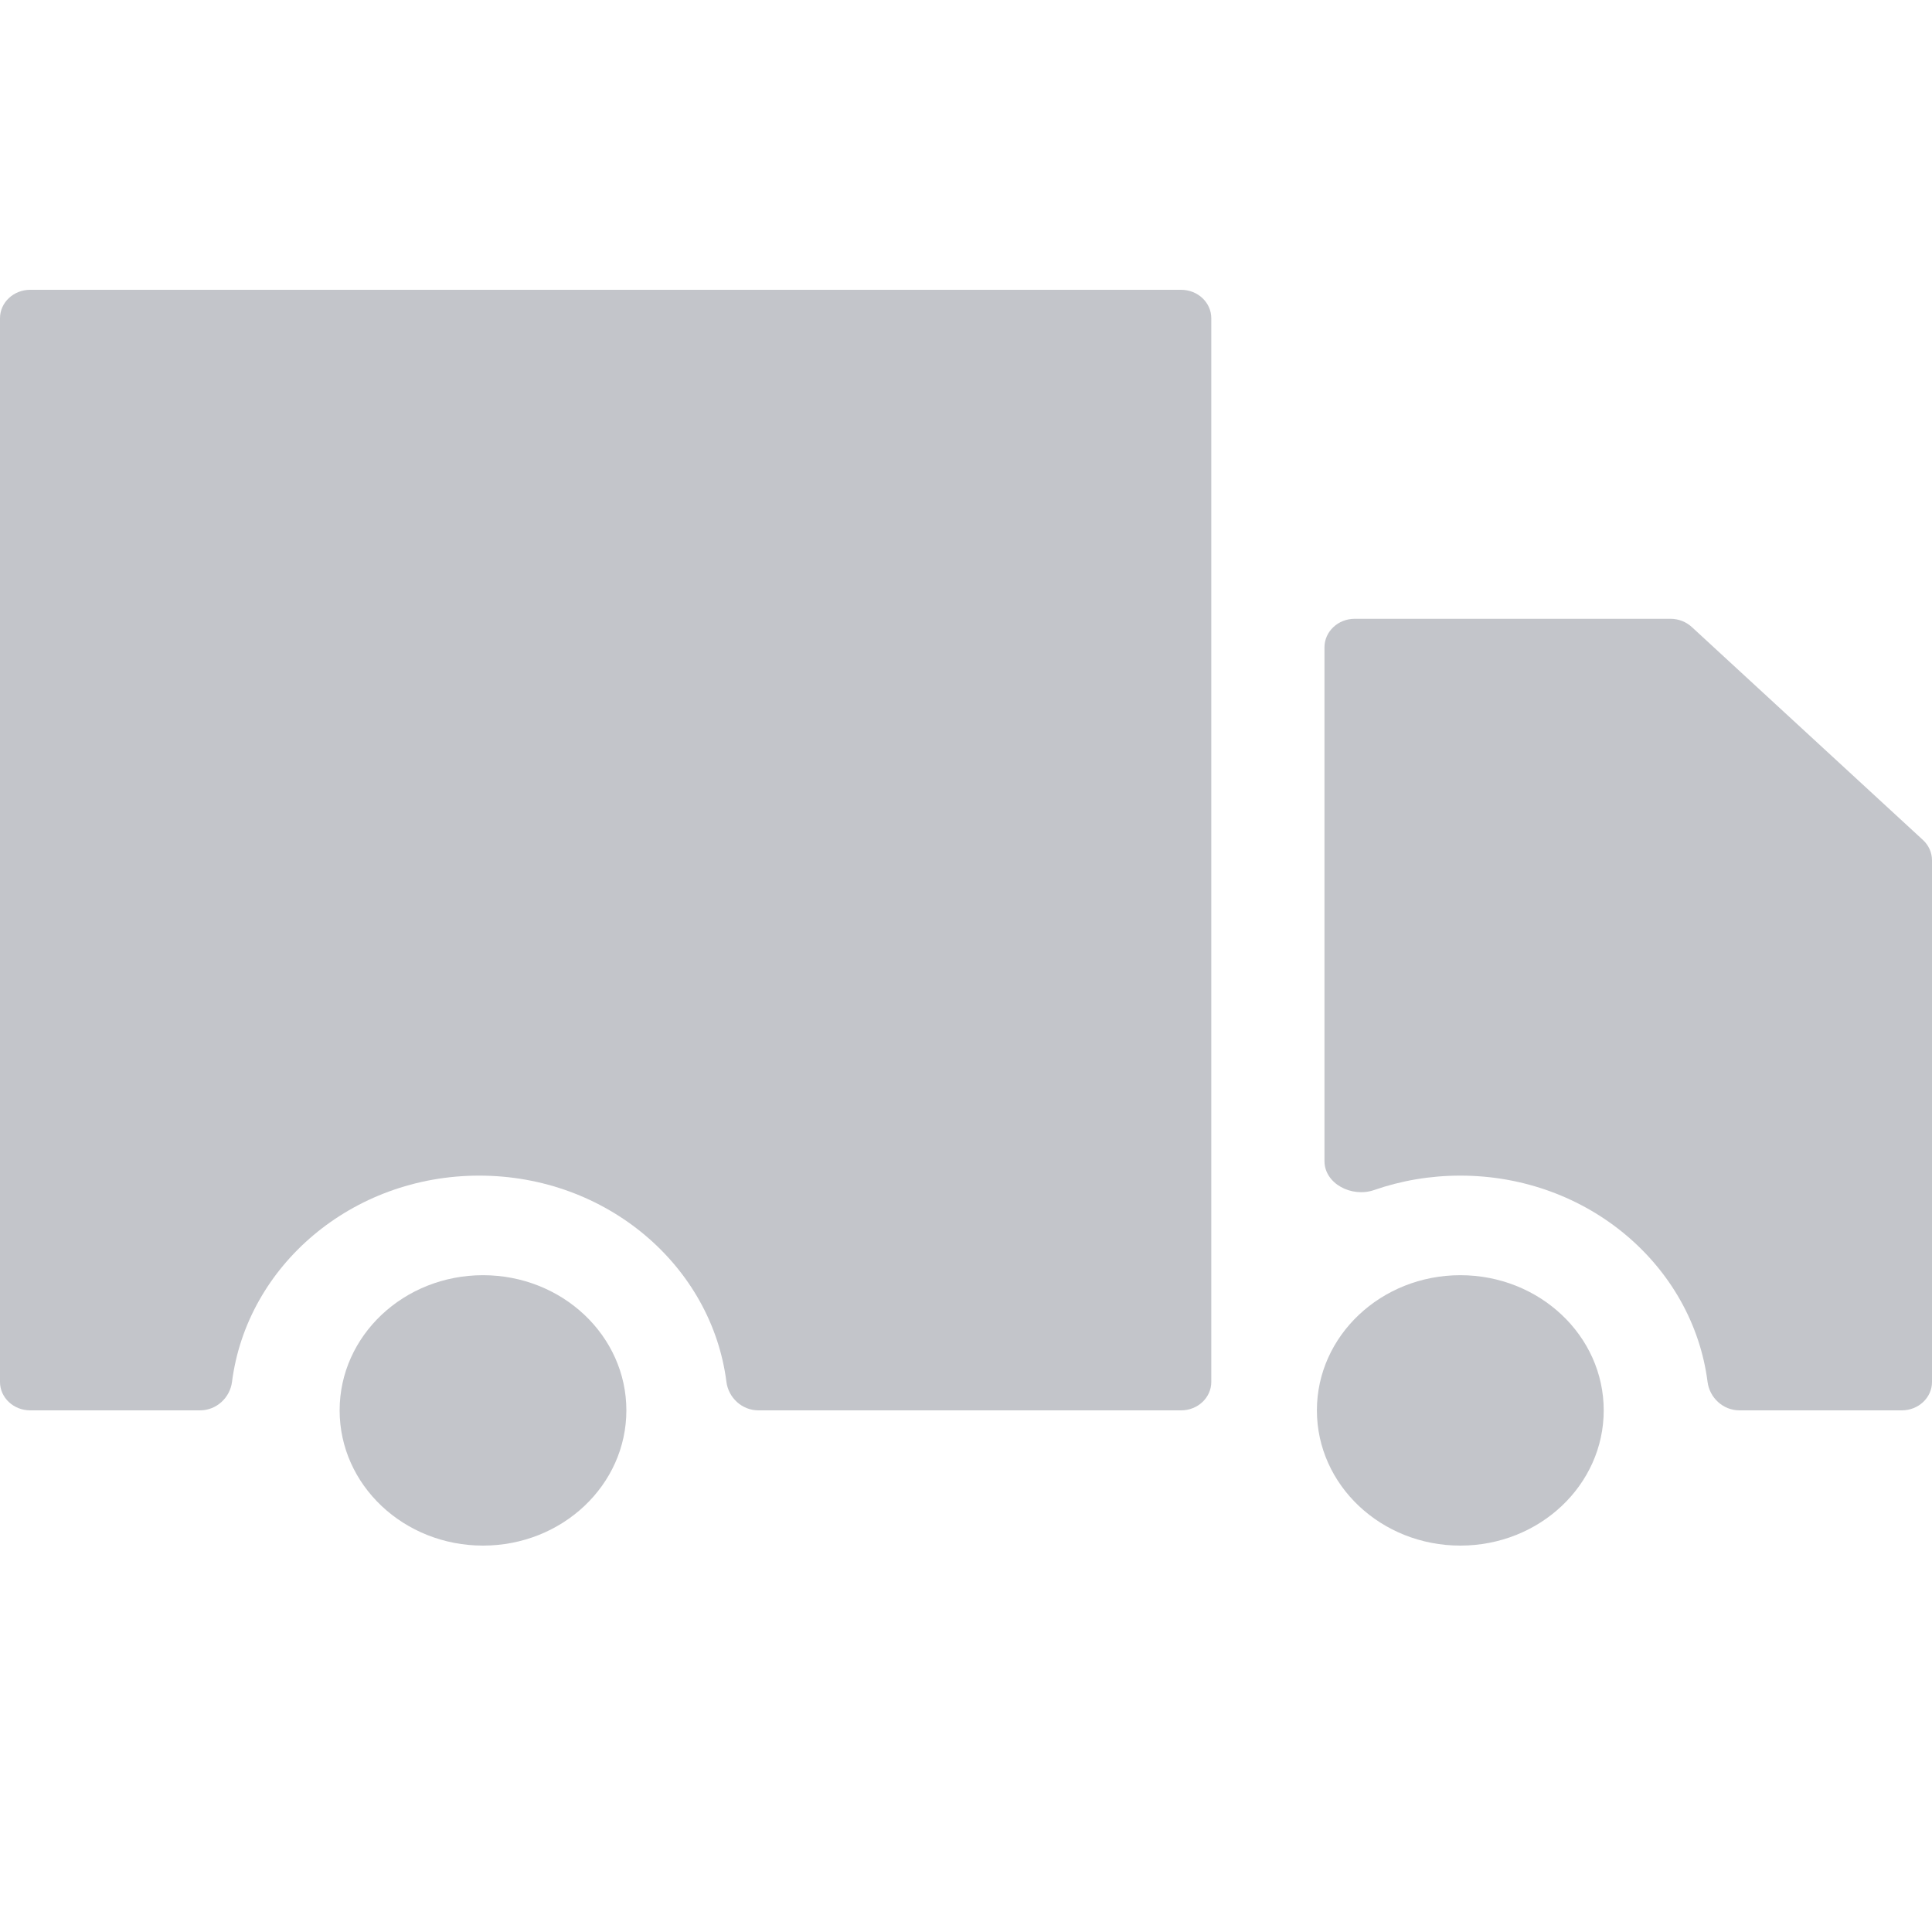 <svg width="24" height="24" viewBox="0 0 24 24" fill="none" xmlns="http://www.w3.org/2000/svg">
<path d="M15.047 3.953C15.047 3.758 14.879 3.6 14.672 3.6H0.375C0.168 3.6 0 3.758 0 3.953V17.167C0 17.362 0.168 17.52 0.375 17.52H2.484C2.691 17.52 2.857 17.361 2.882 17.167C3.067 15.723 4.371 14.604 5.953 14.604C7.535 14.604 8.84 15.723 9.024 17.167C9.049 17.361 9.215 17.52 9.422 17.52H14.672C14.879 17.52 15.047 17.362 15.047 17.167V3.953Z" fill="#C3C5CA"/>
<path d="M21.015 7.788C20.945 7.724 20.851 7.687 20.753 7.687H16.828C16.621 7.687 16.453 7.846 16.453 8.041V14.423C16.453 14.704 16.791 14.88 17.07 14.783C17.404 14.667 17.764 14.604 18.141 14.604C19.723 14.604 21.027 15.723 21.212 17.167C21.237 17.361 21.402 17.52 21.609 17.52H23.625C23.832 17.52 24 17.362 24 17.167V10.687C24 10.591 23.959 10.5 23.887 10.434L21.015 7.788Z" fill="#C3C5CA"/>
<path d="M19.922 17.52C19.922 18.448 19.124 19.2 18.141 19.2C17.157 19.2 16.359 18.448 16.359 17.52C16.359 16.593 17.157 15.841 18.141 15.841C19.124 15.841 19.922 16.593 19.922 17.52Z" fill="#C3C5CA"/>
<path d="M7.781 17.52C7.781 18.448 6.984 19.2 6 19.2C5.016 19.2 4.219 18.448 4.219 17.52C4.219 16.593 5.016 15.841 6 15.841C6.984 15.841 7.781 16.593 7.781 17.52Z" fill="#C3C5CA"/>
</svg>
